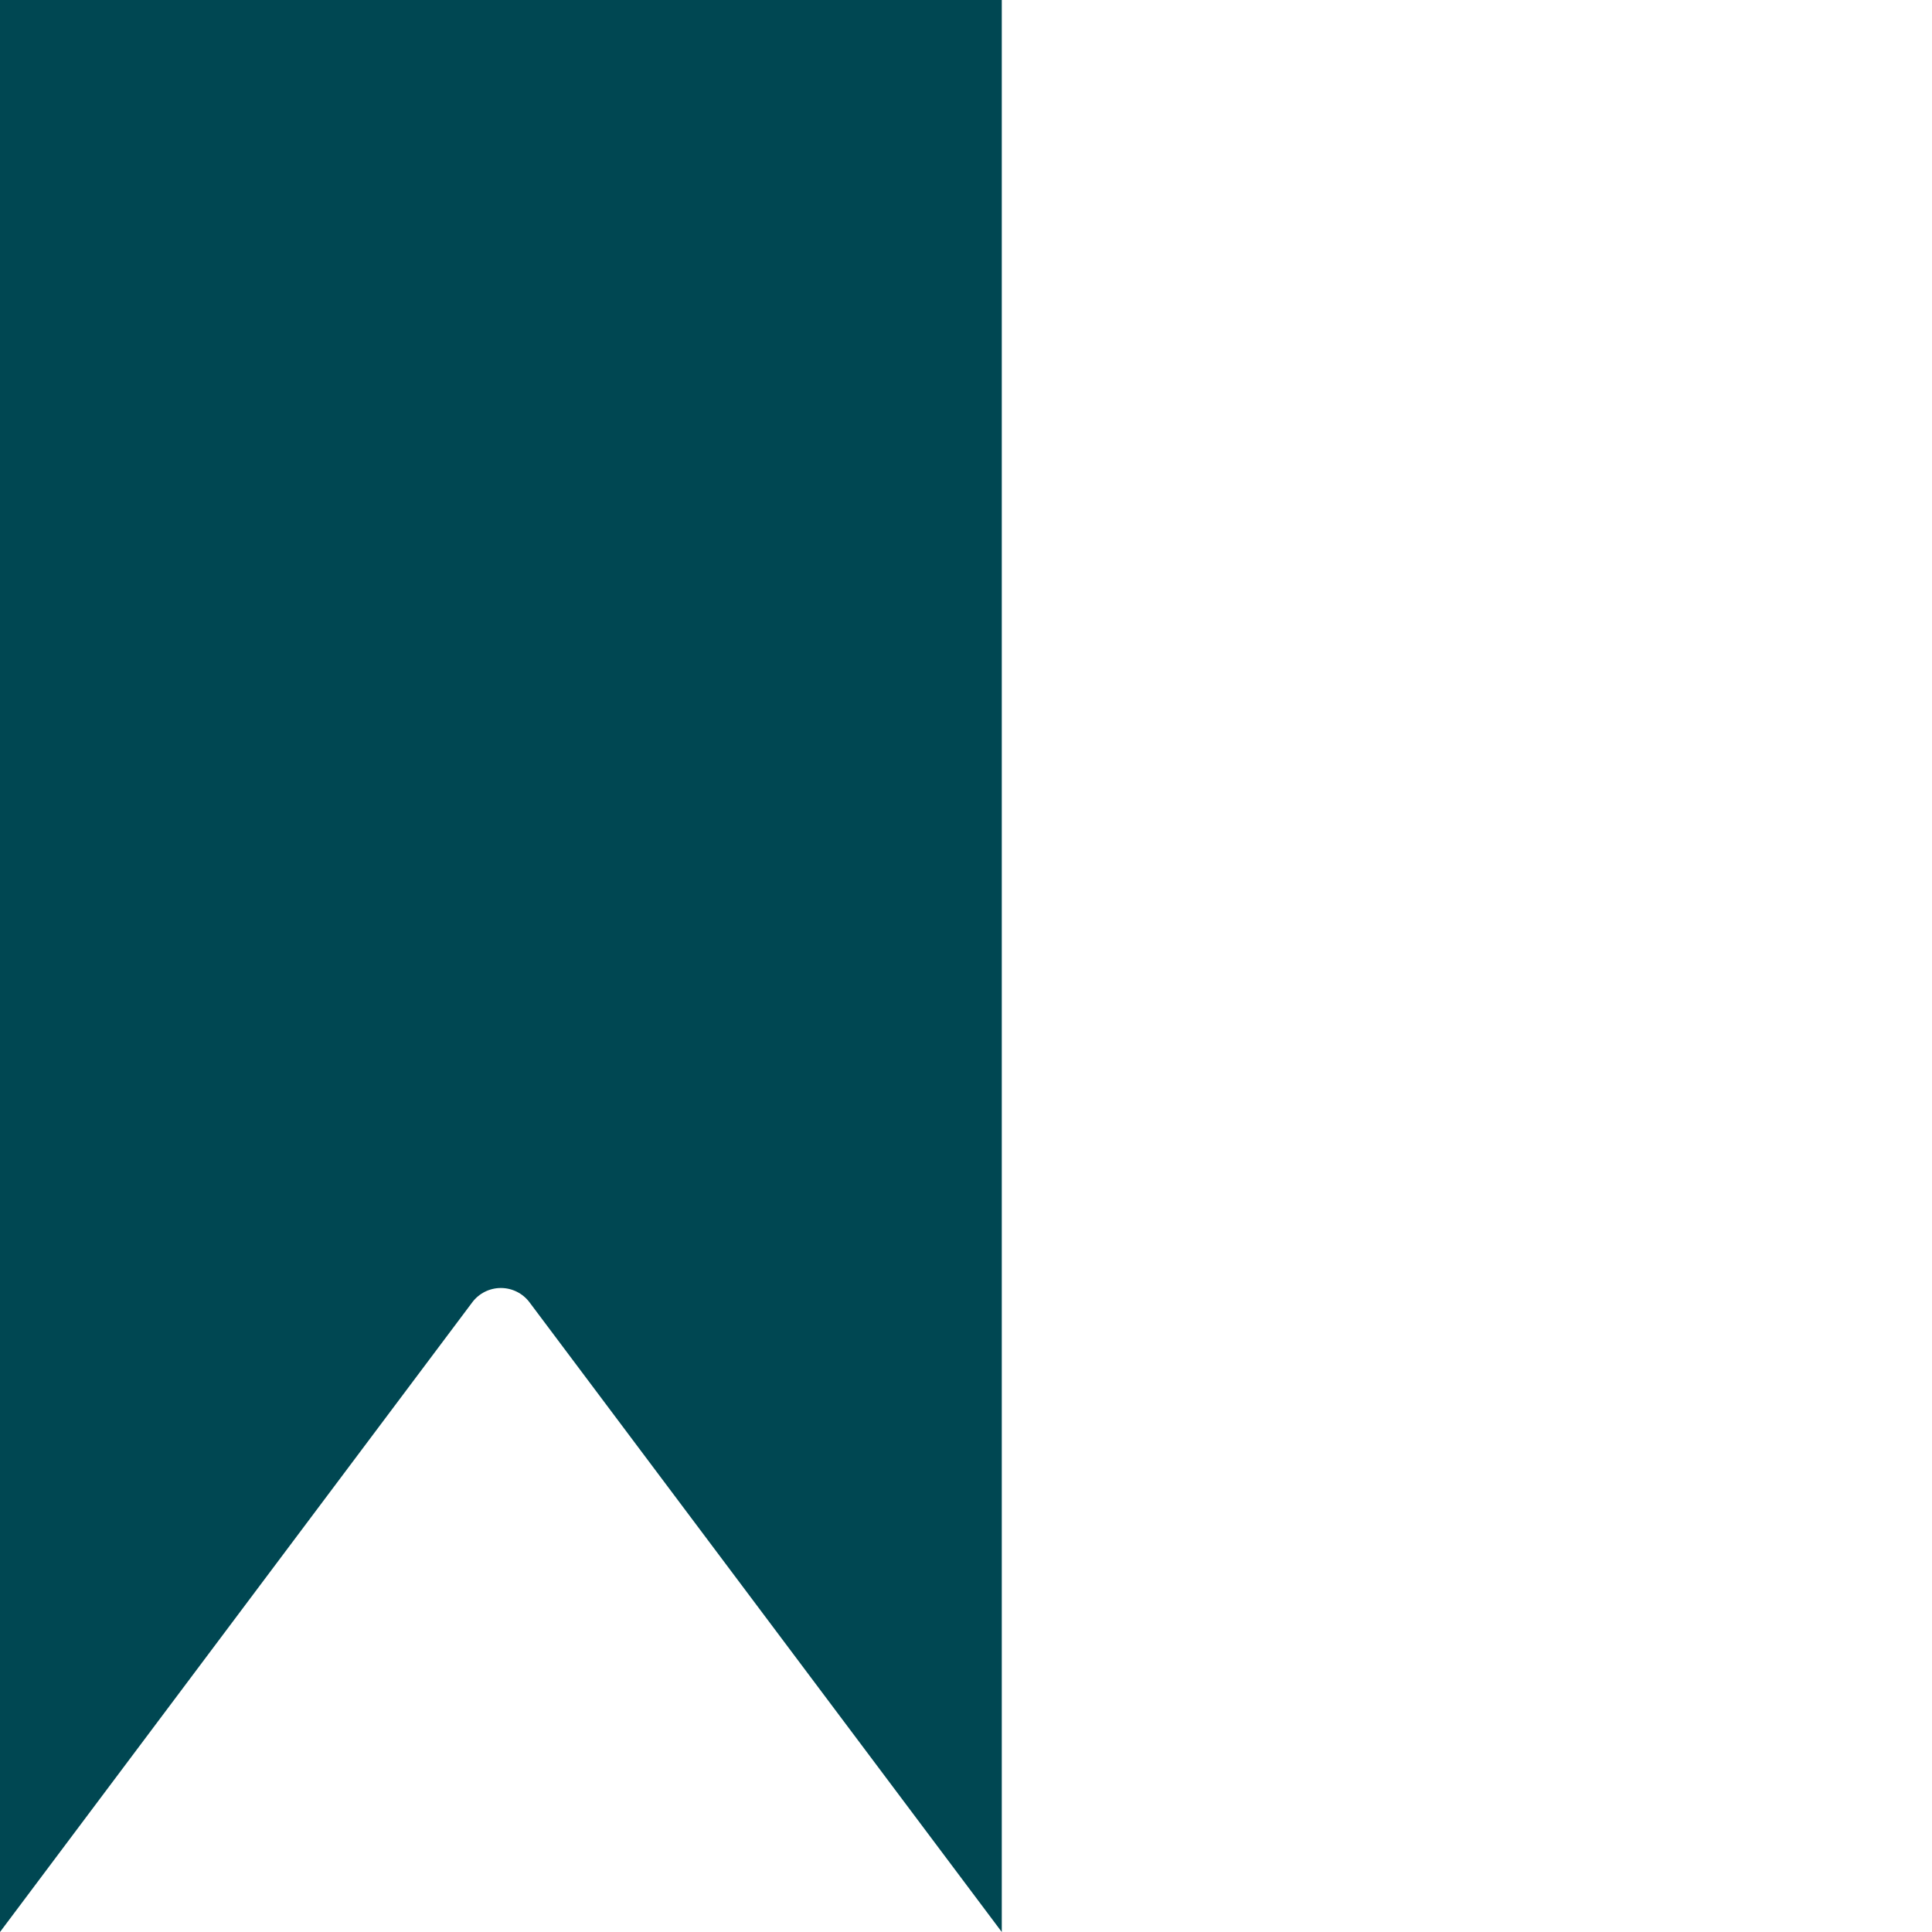<?xml version="1.0"?>
<svg xmlns="http://www.w3.org/2000/svg" xmlns:xlink="http://www.w3.org/1999/xlink" xmlns:svgjs="http://svgjs.com/svgjs" version="1.1" width="512" height="512" x="0" y="0" viewBox="0 0 432 432" style="enable-background:new 0 0 512 512" xml:space="preserve" class=""><g><path xmlns="http://www.w3.org/2000/svg" d="m112 288c2.52 0 4.891 1.188 6.398 3.199l105.602 140.801v-432h-224v432l105.602-140.801c1.508-2.012 3.879-3.199 6.398-3.199zm0 0" fill="#004752" data-original="#000000" style="" class=""/></g></svg>
